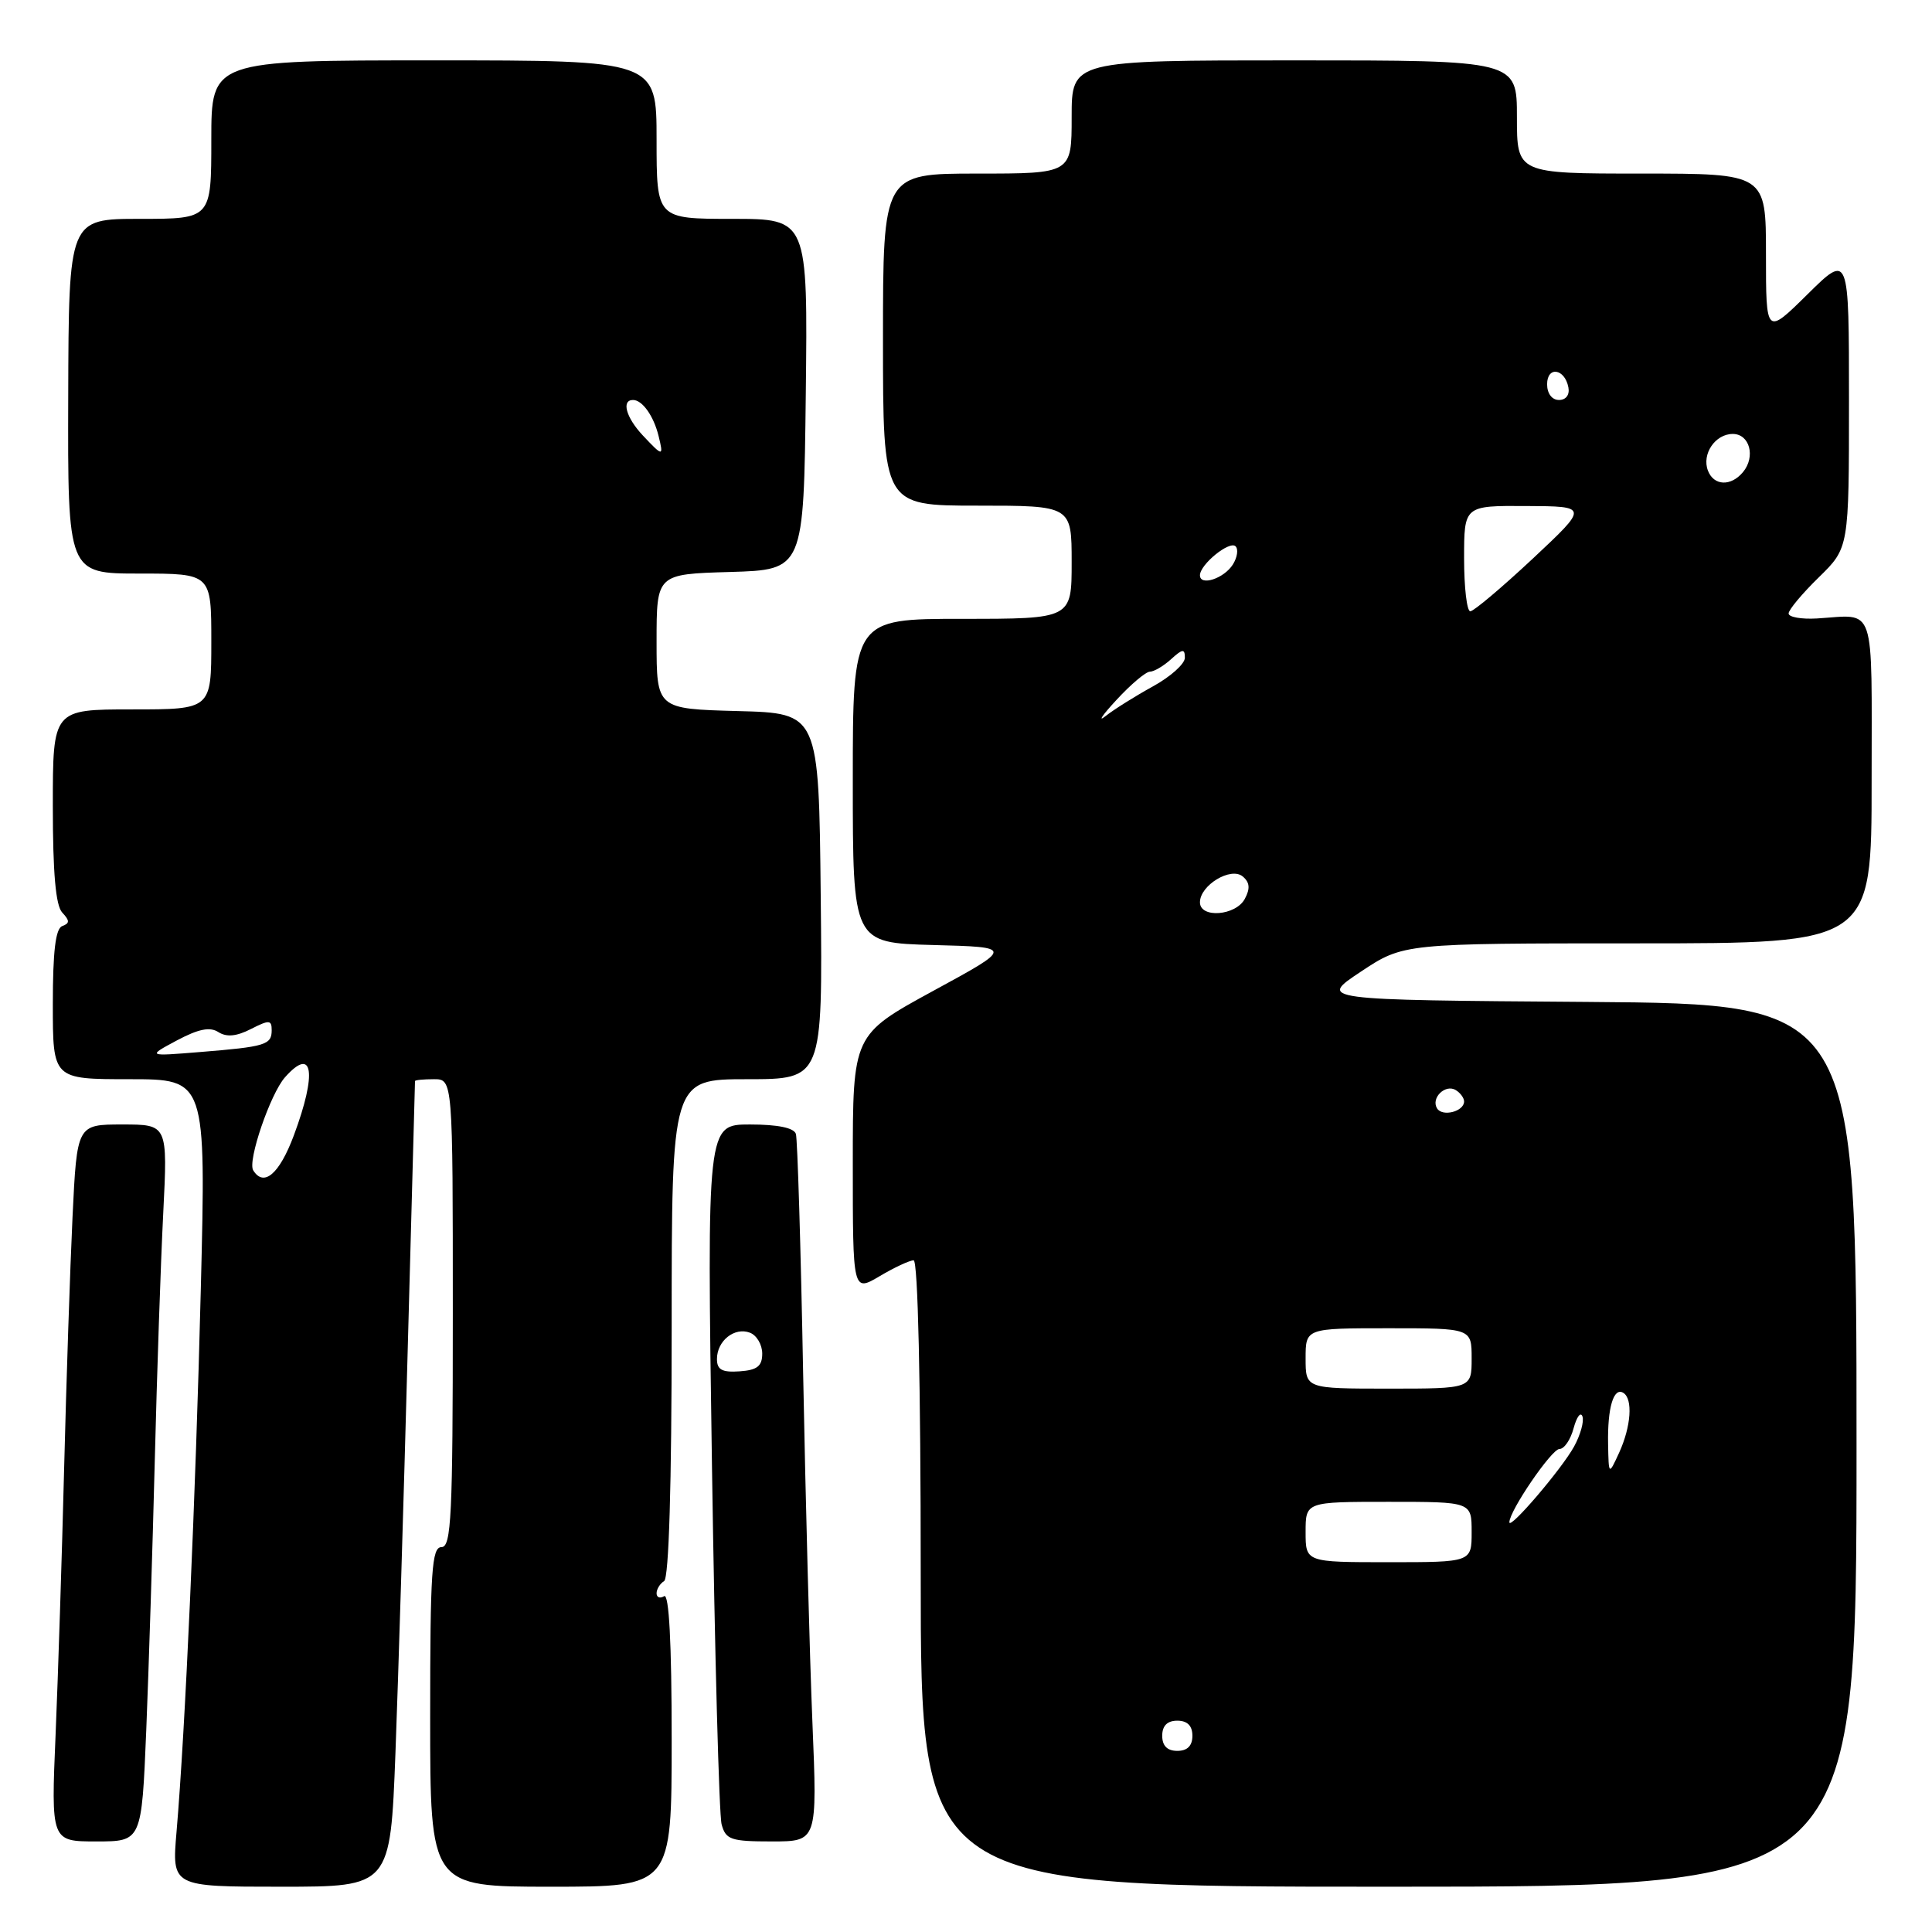 <?xml version="1.0" encoding="UTF-8" standalone="no"?>
<!DOCTYPE svg PUBLIC "-//W3C//DTD SVG 1.1//EN" "http://www.w3.org/Graphics/SVG/1.1/DTD/svg11.dtd" >
<svg xmlns="http://www.w3.org/2000/svg" xmlns:xlink="http://www.w3.org/1999/xlink" version="1.1" viewBox="0 0 256 256">
 <g >
 <path fill="currentColor"
d=" M 52.40 232.25 C 52.77 222.49 53.50 198.53 54.02 179.00 C 54.54 159.47 54.98 143.39 54.99 143.25 C 54.99 143.11 56.12 143.00 57.50 143.00 C 60.00 143.00 60.00 143.00 60.00 174.00 C 60.00 200.89 59.80 205.00 58.50 205.00 C 57.21 205.00 57.00 208.17 57.00 227.50 C 57.00 250.00 57.00 250.00 73.00 250.00 C 89.00 250.00 89.00 250.00 89.00 230.44 C 89.00 217.66 88.65 211.10 88.00 211.50 C 87.45 211.84 87.00 211.67 87.00 211.12 C 87.00 210.57 87.45 209.84 88.00 209.50 C 88.63 209.11 89.00 196.82 89.00 175.94 C 89.00 143.00 89.00 143.00 99.00 143.00 C 109.00 143.00 109.00 143.00 108.75 118.75 C 108.50 94.50 108.50 94.50 97.75 94.22 C 87.00 93.93 87.00 93.93 87.00 85.00 C 87.00 76.07 87.00 76.07 96.75 75.79 C 106.50 75.50 106.50 75.50 106.77 52.25 C 107.04 29.00 107.04 29.00 97.02 29.00 C 87.00 29.00 87.00 29.00 87.00 18.50 C 87.00 8.00 87.00 8.00 57.50 8.00 C 28.00 8.00 28.00 8.00 28.00 18.50 C 28.00 29.00 28.00 29.00 18.55 29.00 C 9.11 29.00 9.11 29.00 9.04 52.50 C 8.97 76.00 8.97 76.00 18.48 76.00 C 28.00 76.00 28.00 76.00 28.00 85.00 C 28.00 94.00 28.00 94.00 17.50 94.00 C 7.00 94.00 7.00 94.00 7.00 106.80 C 7.00 115.67 7.38 120.01 8.25 120.92 C 9.25 121.99 9.25 122.34 8.25 122.71 C 7.36 123.03 7.00 126.06 7.00 133.08 C 7.00 143.00 7.00 143.00 17.15 143.00 C 27.30 143.00 27.30 143.00 26.61 170.75 C 25.92 198.58 24.55 229.20 23.39 242.75 C 22.77 250.00 22.77 250.00 37.24 250.00 C 51.72 250.00 51.72 250.00 52.40 232.25 Z  M 246.00 191.51 C 246.00 133.03 246.00 133.03 210.34 132.76 C 174.67 132.50 174.67 132.50 180.32 128.75 C 185.97 125.00 185.97 125.00 216.98 125.00 C 248.00 125.00 248.00 125.00 248.00 103.50 C 248.00 79.55 248.65 81.47 240.75 81.95 C 238.69 82.07 237.00 81.77 237.00 81.29 C 237.00 80.80 238.80 78.65 241.00 76.50 C 245.00 72.59 245.00 72.59 245.00 53.08 C 245.00 33.57 245.00 33.57 239.50 39.00 C 234.00 44.43 234.00 44.43 234.00 33.72 C 234.00 23.00 234.00 23.00 217.50 23.00 C 201.00 23.00 201.00 23.00 201.00 15.50 C 201.00 8.00 201.00 8.00 171.50 8.00 C 142.00 8.00 142.00 8.00 142.00 15.50 C 142.00 23.00 142.00 23.00 129.50 23.00 C 117.00 23.00 117.00 23.00 117.00 45.00 C 117.00 67.00 117.00 67.00 129.50 67.00 C 142.00 67.00 142.00 67.00 142.00 74.50 C 142.00 82.00 142.00 82.00 127.50 82.00 C 113.00 82.00 113.00 82.00 113.00 103.47 C 113.00 124.93 113.00 124.93 123.65 125.22 C 134.31 125.50 134.31 125.50 123.65 131.30 C 113.00 137.11 113.00 137.11 113.00 154.15 C 113.00 171.20 113.00 171.20 116.56 169.10 C 118.51 167.94 120.54 167.00 121.06 167.00 C 121.63 167.00 122.00 183.18 122.00 208.50 C 122.00 250.00 122.00 250.00 184.00 250.00 C 246.00 250.00 246.00 250.00 246.00 191.51 Z  M 19.38 229.25 C 19.71 221.14 20.22 205.05 20.51 193.50 C 20.80 181.95 21.30 167.21 21.63 160.75 C 22.22 149.00 22.22 149.00 16.21 149.00 C 10.20 149.00 10.20 149.00 9.61 161.25 C 9.29 167.99 8.79 182.95 8.50 194.50 C 8.21 206.05 7.70 221.91 7.37 229.75 C 6.76 244.00 6.76 244.00 12.77 244.00 C 18.77 244.00 18.77 244.00 19.38 229.25 Z  M 107.65 228.25 C 107.29 219.59 106.74 198.78 106.42 182.00 C 106.11 165.22 105.67 150.94 105.46 150.25 C 105.20 149.44 103.05 149.00 99.37 149.00 C 93.67 149.00 93.67 149.00 94.34 194.25 C 94.71 219.14 95.28 240.51 95.62 241.75 C 96.17 243.77 96.86 244.00 102.27 244.00 C 108.30 244.00 108.30 244.00 107.65 228.25 Z  M 33.55 155.07 C 32.78 153.83 35.82 144.94 37.76 142.75 C 41.49 138.54 42.03 142.16 38.93 150.46 C 37.02 155.57 34.95 157.34 33.55 155.07 Z  M 23.44 137.86 C 26.30 136.34 27.82 136.03 28.94 136.76 C 30.03 137.45 31.33 137.33 33.25 136.35 C 35.67 135.12 36.00 135.13 36.00 136.51 C 36.00 138.45 35.17 138.70 26.50 139.40 C 19.50 139.97 19.50 139.97 23.44 137.86 Z  M 85.17 57.69 C 82.95 55.32 82.31 53.00 83.88 53.00 C 85.11 53.00 86.61 55.11 87.26 57.75 C 87.95 60.54 87.85 60.54 85.17 57.69 Z  M 154.00 230.00 C 154.00 228.67 154.67 228.00 156.00 228.00 C 157.33 228.00 158.00 228.67 158.00 230.00 C 158.00 231.33 157.33 232.00 156.00 232.00 C 154.67 232.00 154.00 231.33 154.00 230.00 Z  M 173.00 203.00 C 173.00 199.00 173.00 199.00 184.00 199.00 C 195.00 199.00 195.00 199.00 195.00 203.00 C 195.00 207.00 195.00 207.00 184.00 207.00 C 173.00 207.00 173.00 207.00 173.00 203.00 Z  M 200.00 201.71 C 200.00 200.19 205.60 192.00 206.63 192.00 C 207.27 192.00 208.11 190.76 208.51 189.25 C 208.92 187.74 209.44 187.03 209.68 187.68 C 209.92 188.33 209.42 190.13 208.57 191.68 C 206.93 194.66 200.00 202.77 200.00 201.71 Z  M 213.08 191.33 C 212.99 186.53 213.81 183.77 215.10 184.56 C 216.39 185.36 216.13 189.02 214.54 192.50 C 213.16 195.50 213.16 195.50 213.08 191.33 Z  M 173.00 180.00 C 173.00 176.00 173.00 176.00 184.00 176.00 C 195.00 176.00 195.00 176.00 195.00 180.00 C 195.00 184.00 195.00 184.00 184.00 184.00 C 173.00 184.00 173.00 184.00 173.00 180.00 Z  M 190.42 146.87 C 189.57 145.49 191.52 143.59 192.91 144.45 C 193.51 144.82 194.00 145.49 194.00 145.95 C 194.00 147.28 191.13 148.02 190.42 146.87 Z  M 159.00 119.56 C 159.00 117.30 163.09 114.83 164.66 116.13 C 165.60 116.91 165.68 117.74 164.94 119.11 C 163.74 121.35 159.00 121.71 159.00 119.56 Z  M 147.95 92.73 C 149.84 90.68 151.83 89.00 152.37 89.00 C 152.90 89.00 154.17 88.26 155.17 87.35 C 156.70 85.96 157.00 85.93 157.00 87.16 C 157.00 87.97 155.09 89.68 152.75 90.96 C 150.41 92.25 147.60 94.01 146.50 94.88 C 145.40 95.75 146.05 94.78 147.95 92.73 Z  M 194.00 74.00 C 194.00 67.00 194.00 67.00 202.25 67.05 C 210.50 67.09 210.50 67.09 203.07 74.05 C 198.98 77.87 195.27 81.00 194.82 81.00 C 194.37 81.00 194.00 77.85 194.00 74.00 Z  M 159.00 76.23 C 159.00 74.79 162.93 71.60 163.72 72.39 C 164.11 72.78 163.95 73.86 163.36 74.80 C 162.19 76.66 159.00 77.70 159.00 76.23 Z  M 226.31 62.36 C 225.47 60.17 227.27 57.50 229.60 57.50 C 231.84 57.50 232.65 60.51 230.96 62.55 C 229.36 64.48 227.09 64.39 226.31 62.36 Z  M 205.00 50.92 C 205.00 48.48 207.34 48.82 207.82 51.33 C 208.01 52.32 207.50 53.00 206.57 53.00 C 205.65 53.00 205.00 52.15 205.00 50.92 Z  M 95.00 180.08 C 95.00 177.66 97.33 175.81 99.37 176.59 C 100.27 176.93 101.00 178.18 101.00 179.36 C 101.00 181.02 100.33 181.55 98.00 181.71 C 95.68 181.87 95.00 181.50 95.00 180.08 Z "/>
</g>
</svg>